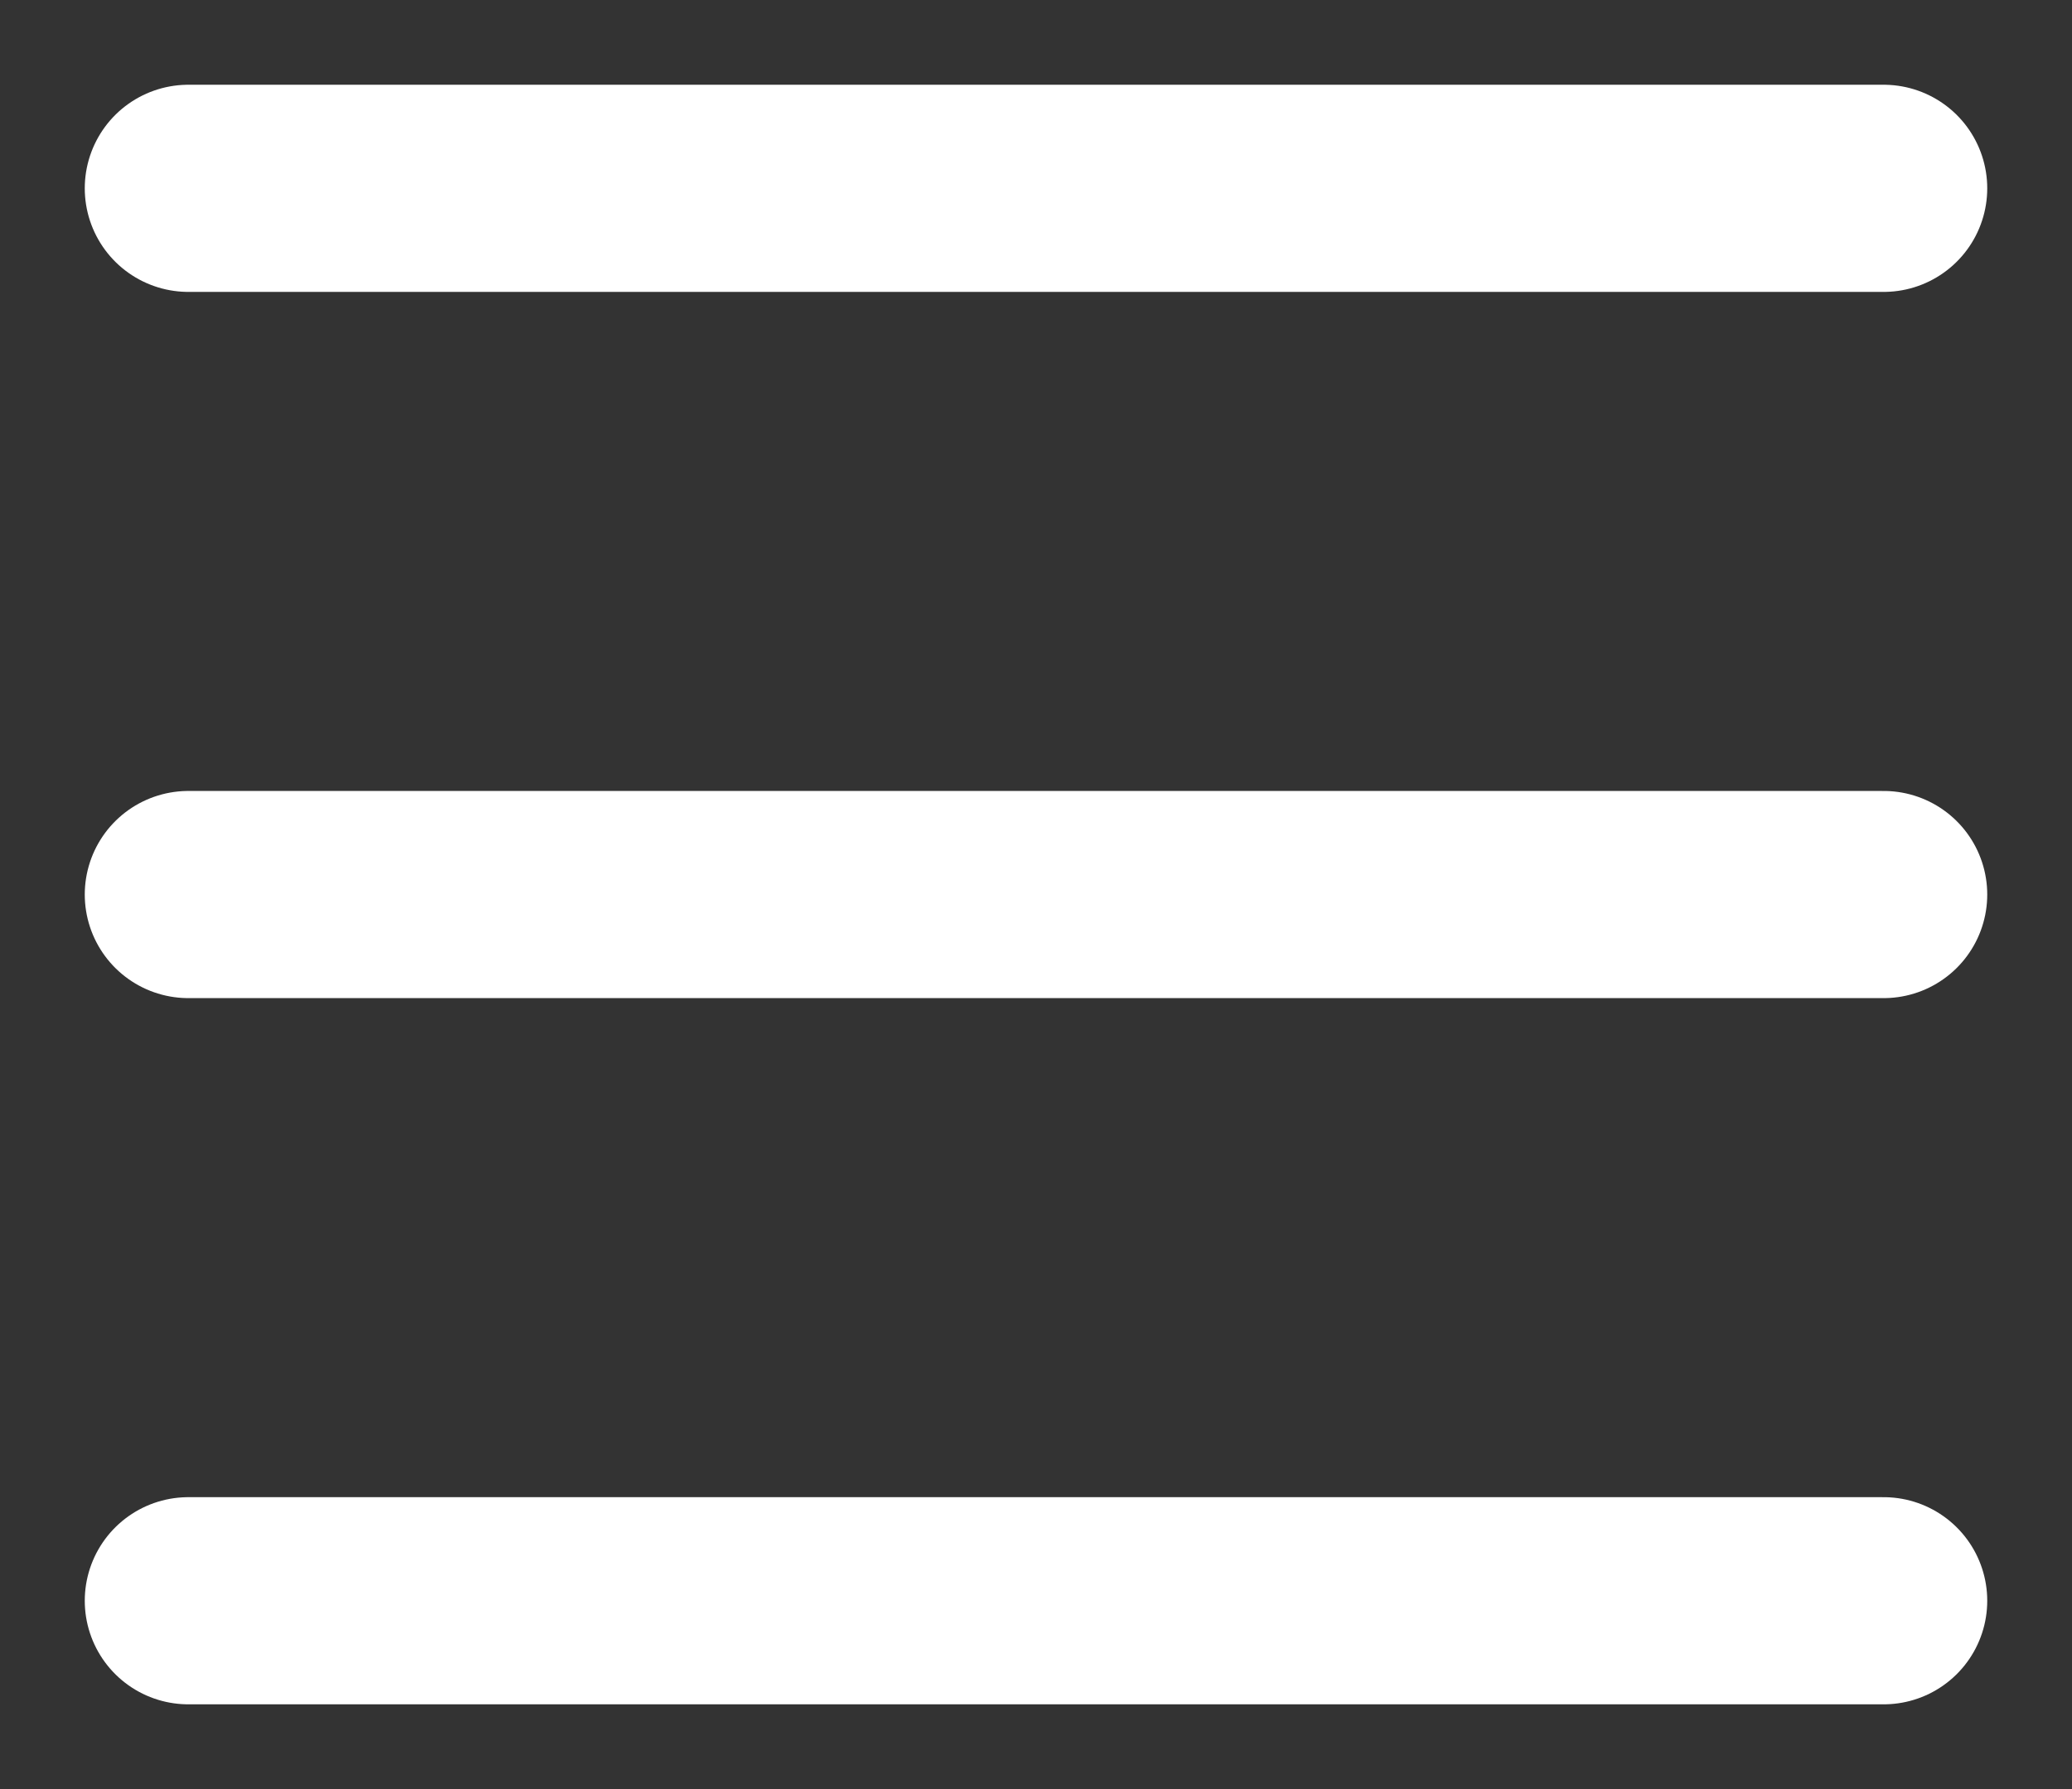 <svg width="22" height="19" viewBox="0 0 22 19" fill="none" xmlns="http://www.w3.org/2000/svg">
<rect x="0" y="0" width="22" height="19" fill="#333333" stroke="none"/>
<path d="M2 2H20M2 9.5H20M2 17H20" stroke="white" stroke-width="2.2" stroke-linecap="round" stroke-linejoin="round"/>
</svg>
